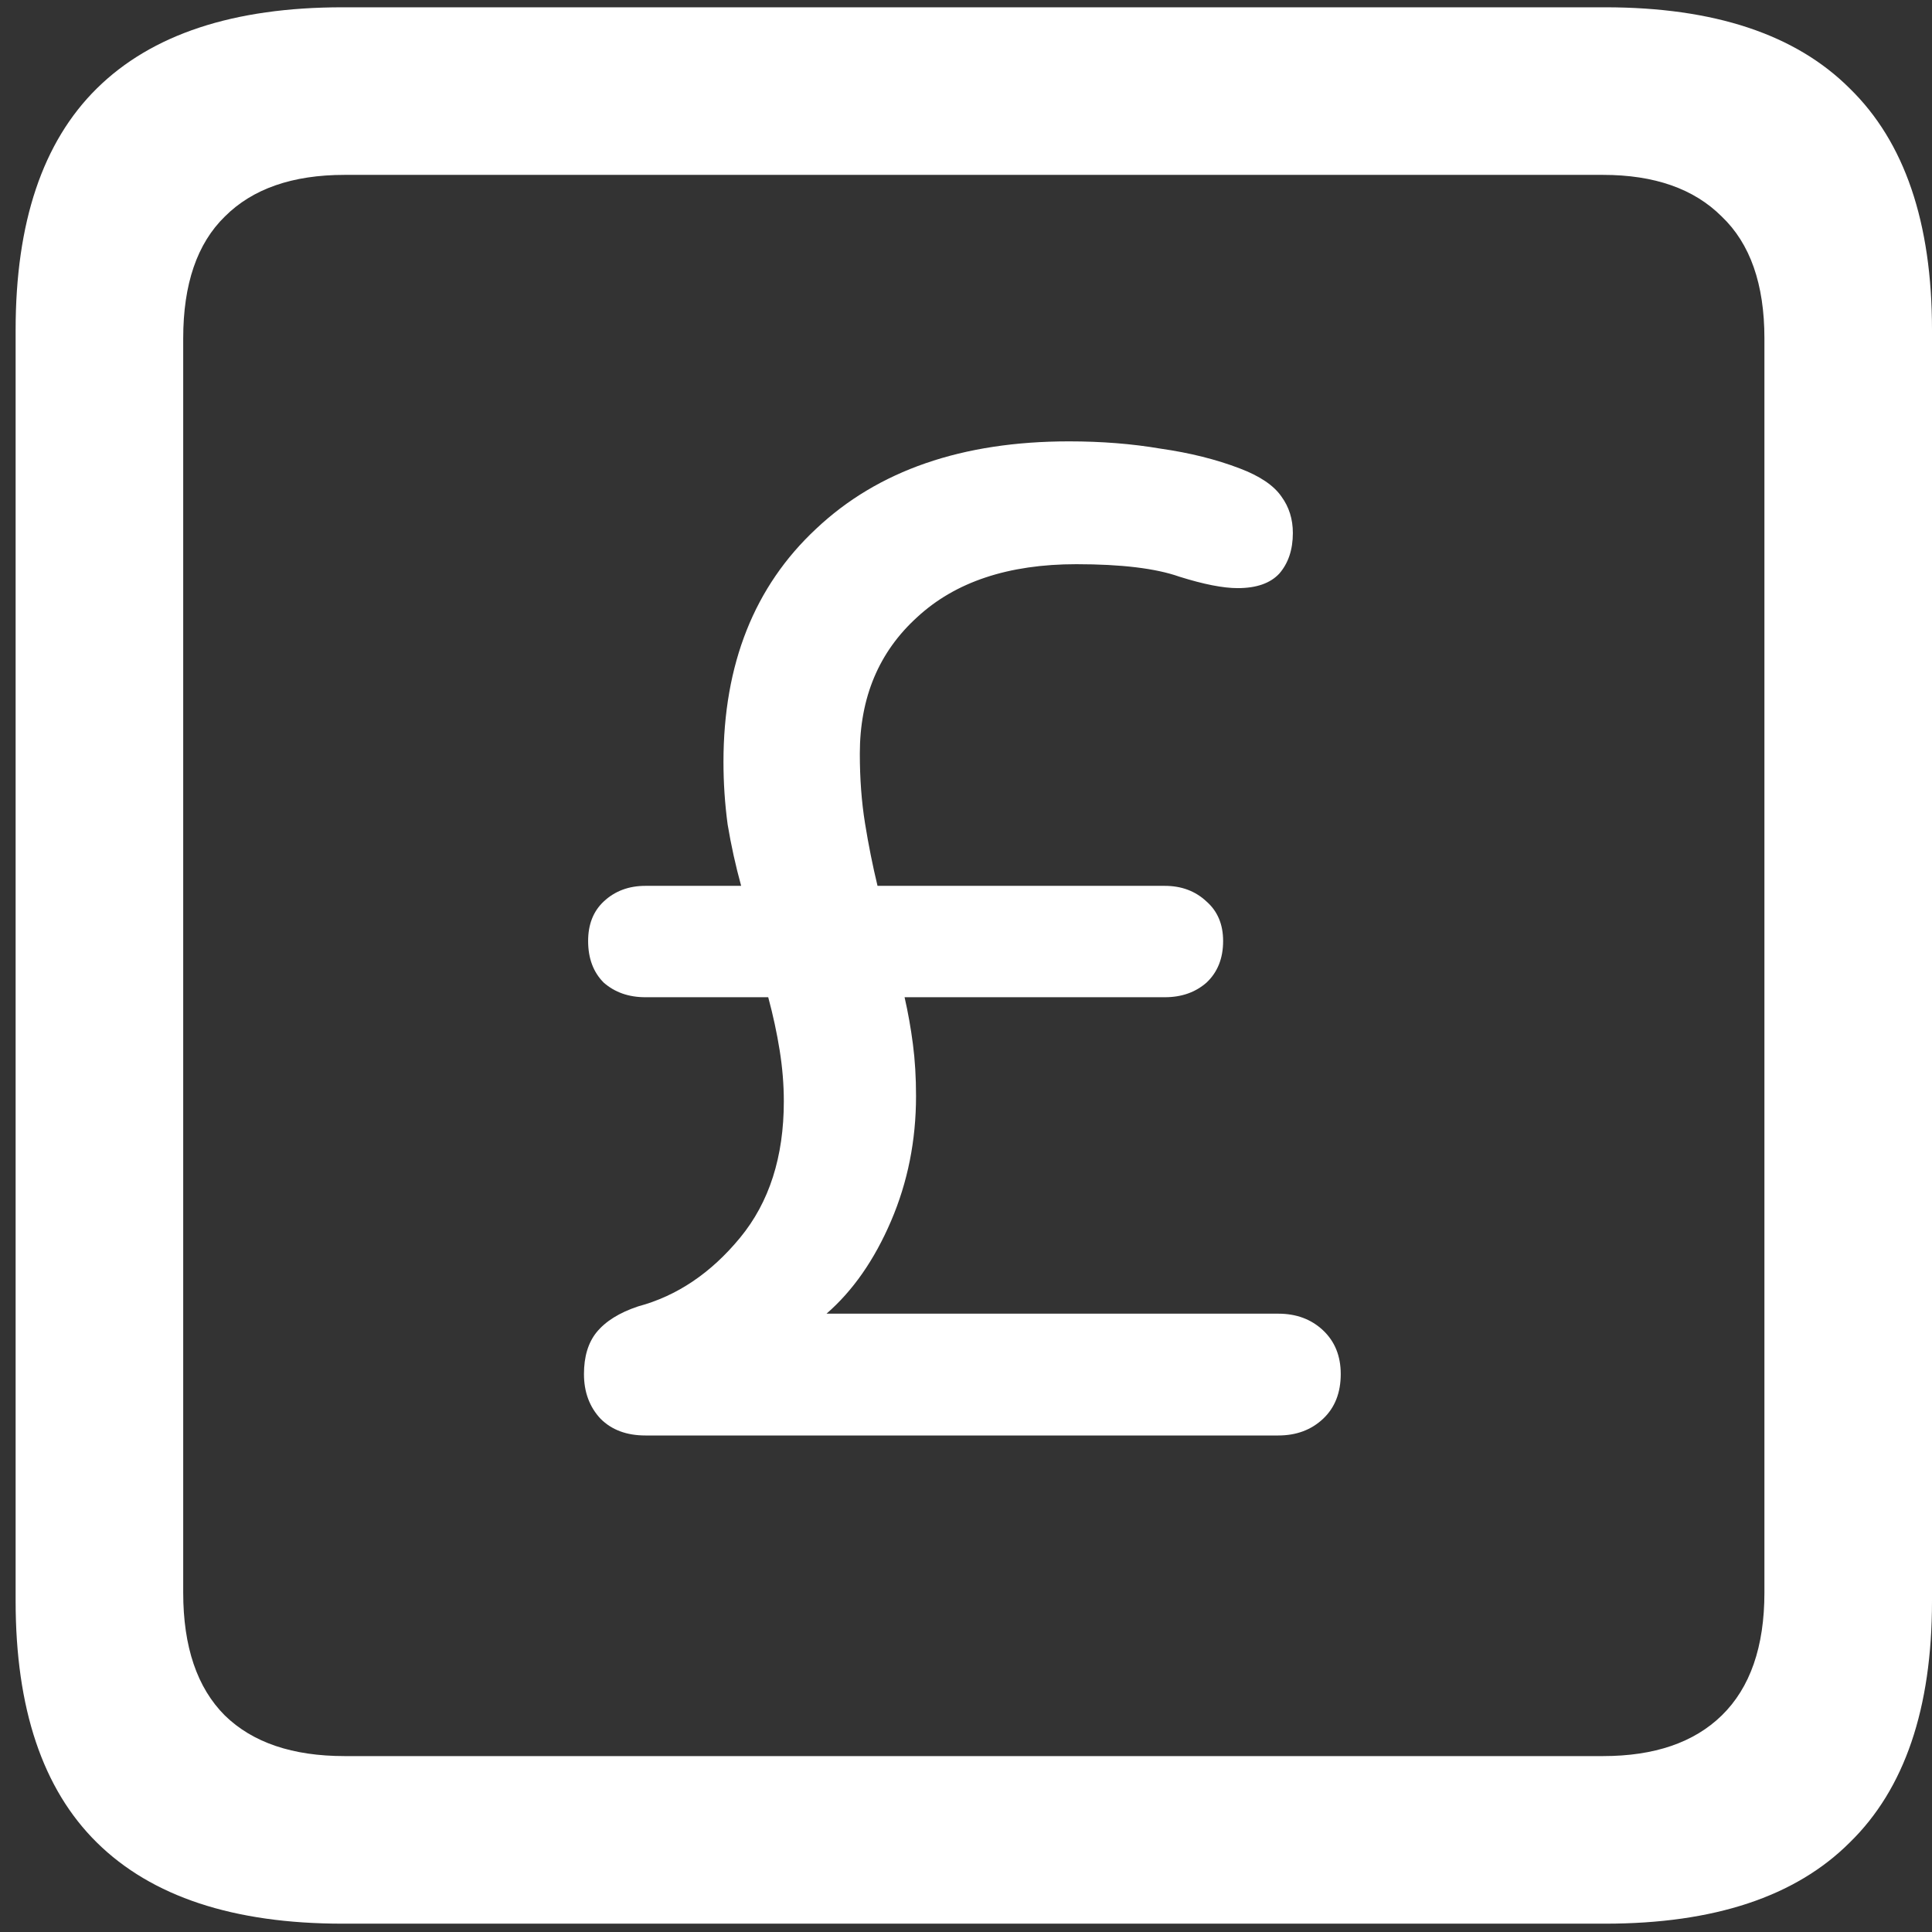 <svg width="116" height="116" viewBox="0 0 116 116" fill="none" xmlns="http://www.w3.org/2000/svg">
<rect x="0" y="0" width="116" height="116" fill="#333333" stroke="none"/>
<path d="M20.562 115.5H96.375C102.917 115.5 107.812 113.875 111.062 110.625C114.354 107.417 116 102.583 116 96.125V19.812C116 13.354 114.354 8.521 111.062 5.312C107.812 2.062 102.917 0.438 96.375 0.438H20.562C14.021 0.438 9.104 2.062 5.812 5.312C2.562 8.521 0.938 13.354 0.938 19.812V96.125C0.938 102.583 2.562 107.417 5.812 110.625C9.104 113.875 14.021 115.5 20.562 115.5ZM20.688 105.438C17.562 105.438 15.167 104.625 13.5 103C11.833 101.333 11 98.875 11 95.625V20.312C11 17.062 11.833 14.625 13.5 13C15.167 11.333 17.562 10.5 20.688 10.5H96.25C99.333 10.5 101.708 11.333 103.375 13C105.083 14.625 105.938 17.062 105.938 20.312V95.625C105.938 98.875 105.083 101.333 103.375 103C101.708 104.625 99.333 105.438 96.25 105.438H20.688ZM38.75 86.188H76.75C77.833 86.188 78.729 85.854 79.438 85.188C80.146 84.521 80.5 83.625 80.5 82.5C80.5 81.417 80.146 80.542 79.438 79.875C78.729 79.208 77.833 78.875 76.75 78.875H49.625C51.208 77.5 52.5 75.646 53.5 73.312C54.5 70.979 55 68.479 55 65.812C55 64.688 54.938 63.646 54.812 62.688C54.688 61.729 54.521 60.792 54.312 59.875H69.938C70.938 59.875 71.771 59.583 72.438 59C73.104 58.375 73.438 57.542 73.438 56.5C73.438 55.5 73.104 54.708 72.438 54.125C71.771 53.5 70.938 53.188 69.938 53.188H52.688C52.396 51.979 52.146 50.729 51.938 49.438C51.729 48.146 51.625 46.75 51.625 45.25C51.625 41.875 52.771 39.146 55.062 37.062C57.354 34.938 60.542 33.875 64.625 33.875C67.333 33.875 69.396 34.125 70.812 34.625C72.271 35.083 73.438 35.312 74.312 35.312C75.438 35.312 76.271 35.021 76.812 34.438C77.354 33.812 77.625 33 77.625 32C77.625 31.167 77.396 30.438 76.938 29.812C76.479 29.146 75.646 28.583 74.438 28.125C73.021 27.583 71.438 27.188 69.688 26.938C67.979 26.646 66.146 26.5 64.188 26.5C57.771 26.5 52.708 28.25 49 31.75C45.292 35.208 43.438 39.875 43.438 45.75C43.438 47 43.521 48.25 43.688 49.5C43.896 50.75 44.167 51.979 44.5 53.188H38.75C37.75 53.188 36.917 53.5 36.25 54.125C35.625 54.708 35.312 55.5 35.312 56.5C35.312 57.542 35.625 58.375 36.25 59C36.917 59.583 37.75 59.875 38.75 59.875H46.125C46.417 60.958 46.646 62.021 46.812 63.062C46.979 64.104 47.062 65.125 47.062 66.125C47.062 69.458 46.188 72.188 44.438 74.312C42.688 76.438 40.646 77.812 38.312 78.438C37.188 78.812 36.354 79.333 35.812 80C35.312 80.625 35.062 81.458 35.062 82.5C35.062 83.583 35.396 84.479 36.062 85.188C36.729 85.854 37.625 86.188 38.75 86.188Z" fill="white"/>
</svg>
